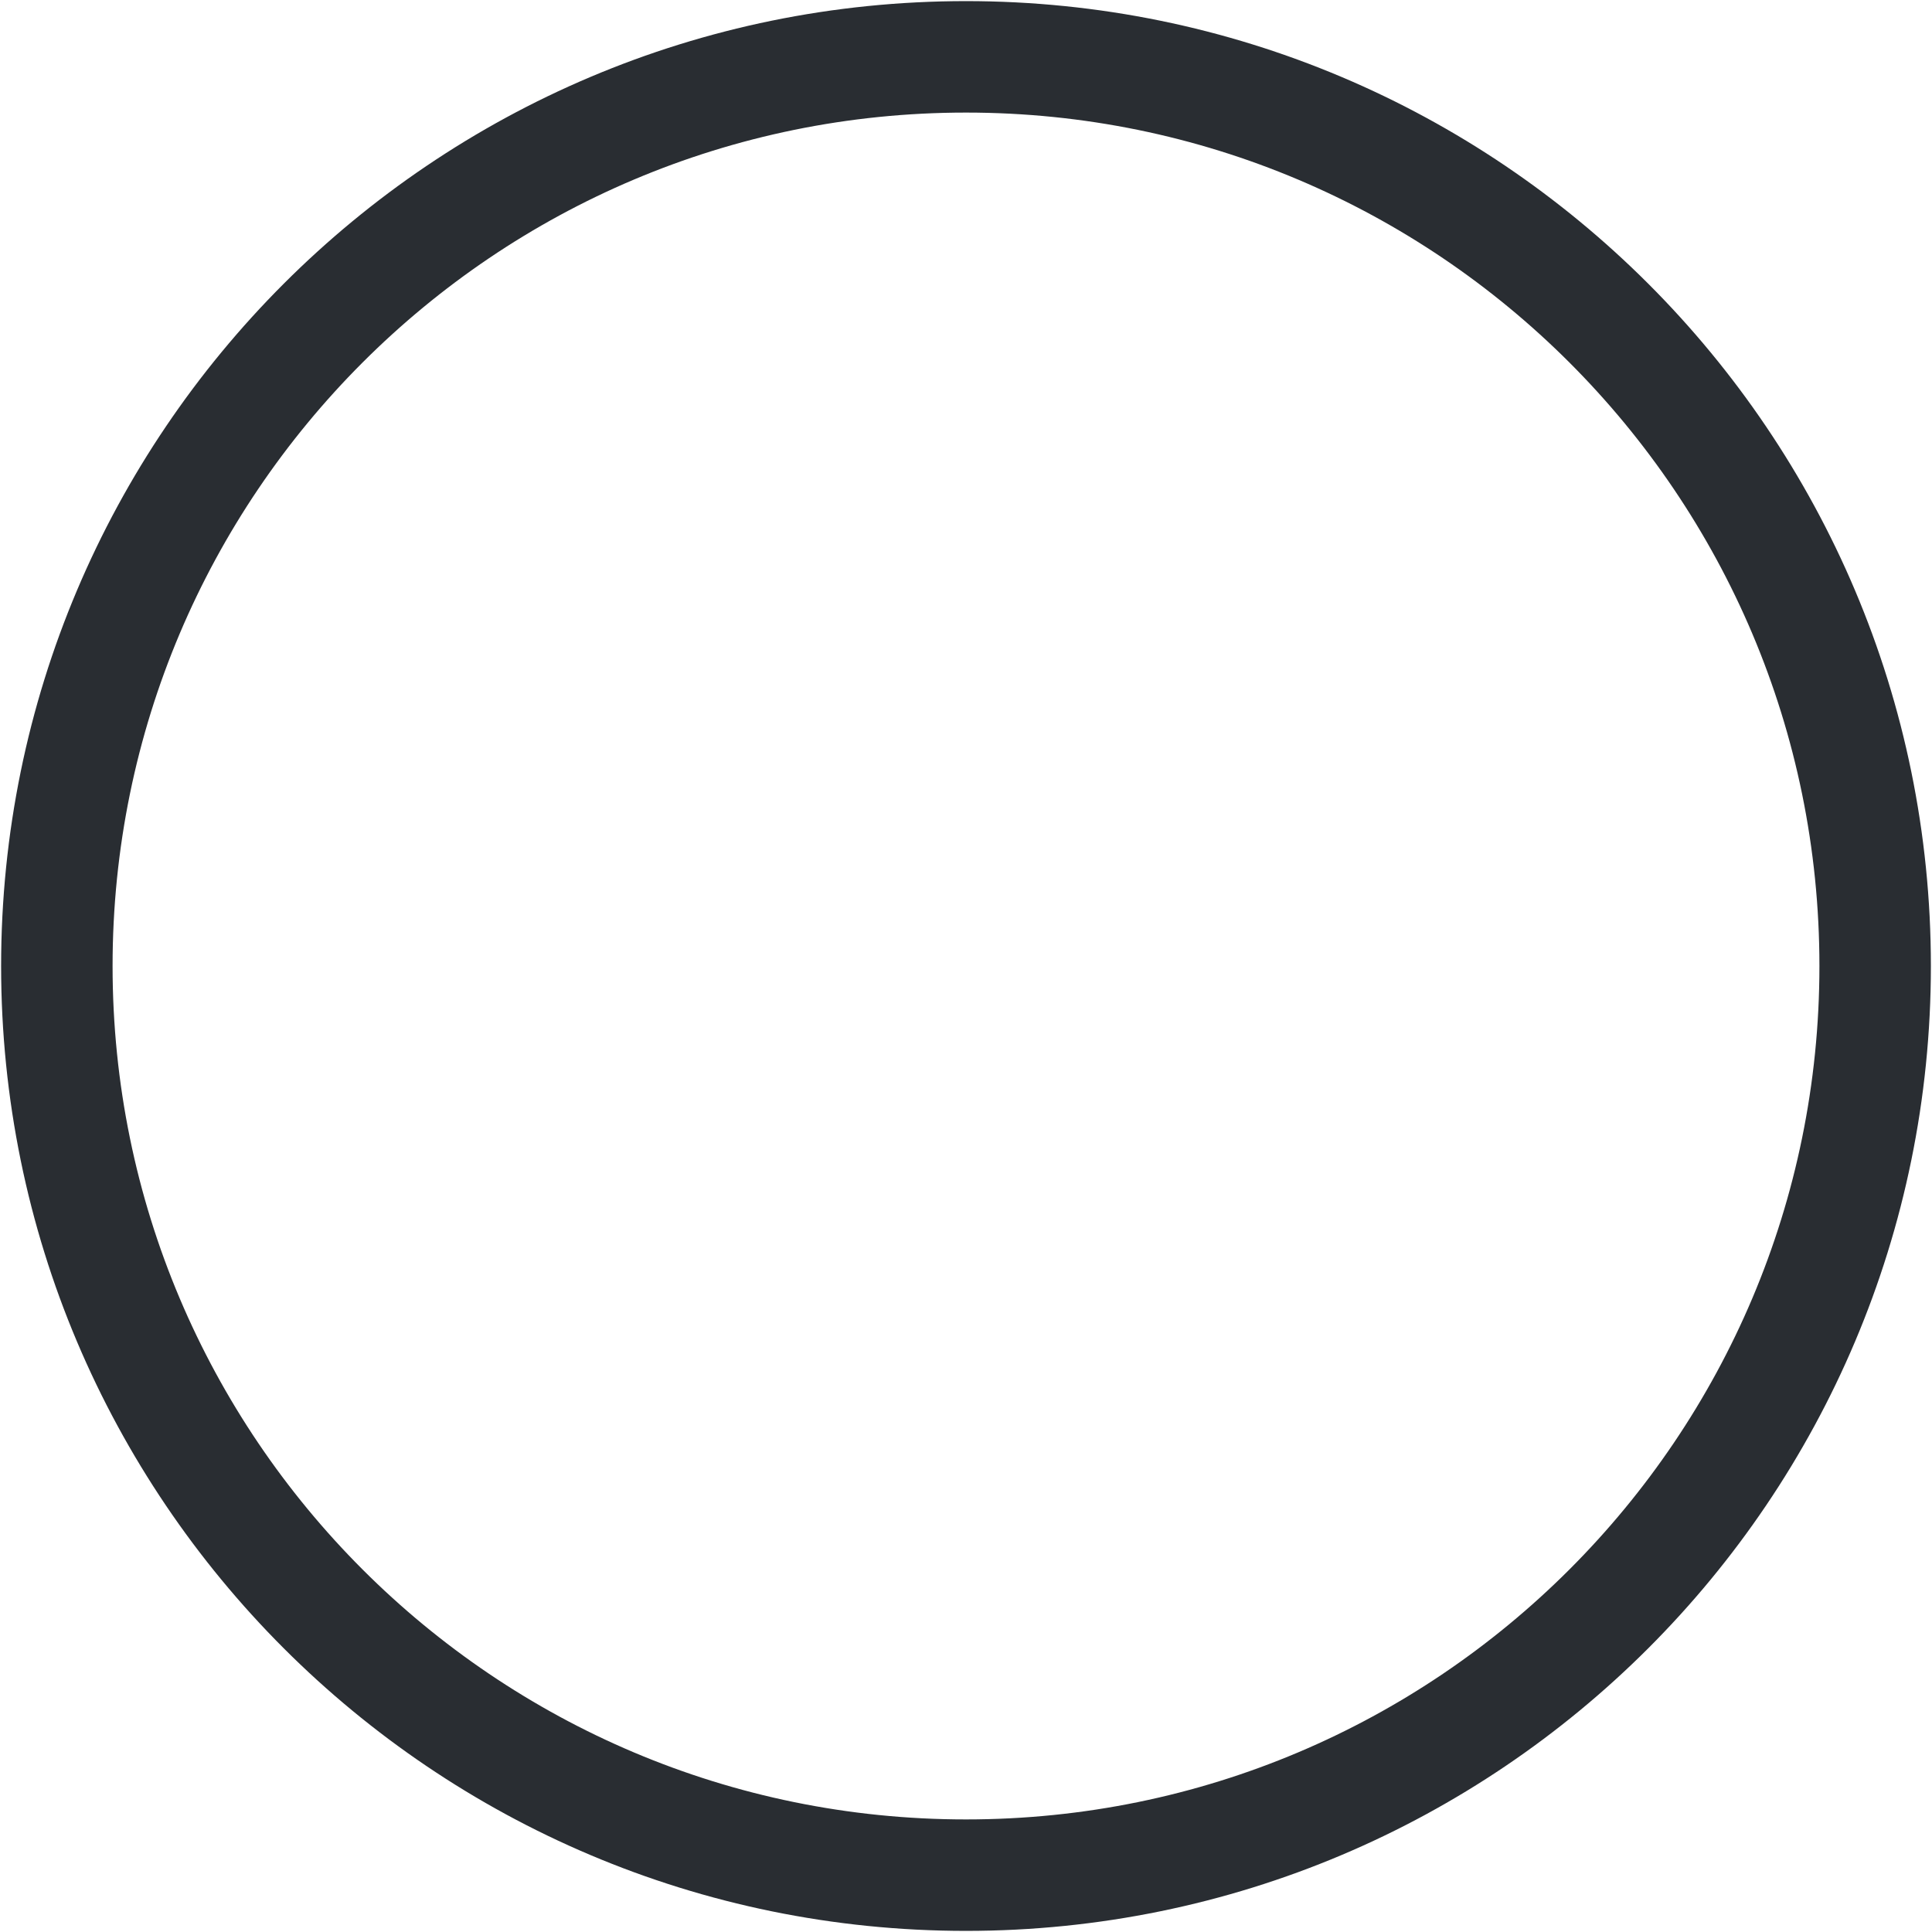 <svg width="26" height="26" viewBox="0 0 26 26" fill="none" xmlns="http://www.w3.org/2000/svg">
<path d="M13 25.235C19.757 25.235 25.235 19.757 25.235 13C25.235 6.243 19.757 0.765 13 0.765C6.243 0.765 0.765 6.243 0.765 13C0.765 19.757 6.243 25.235 13 25.235Z" stroke="#292D32" stroke-width="1.5" stroke-linecap="round" stroke-linejoin="round"/>
</svg>
